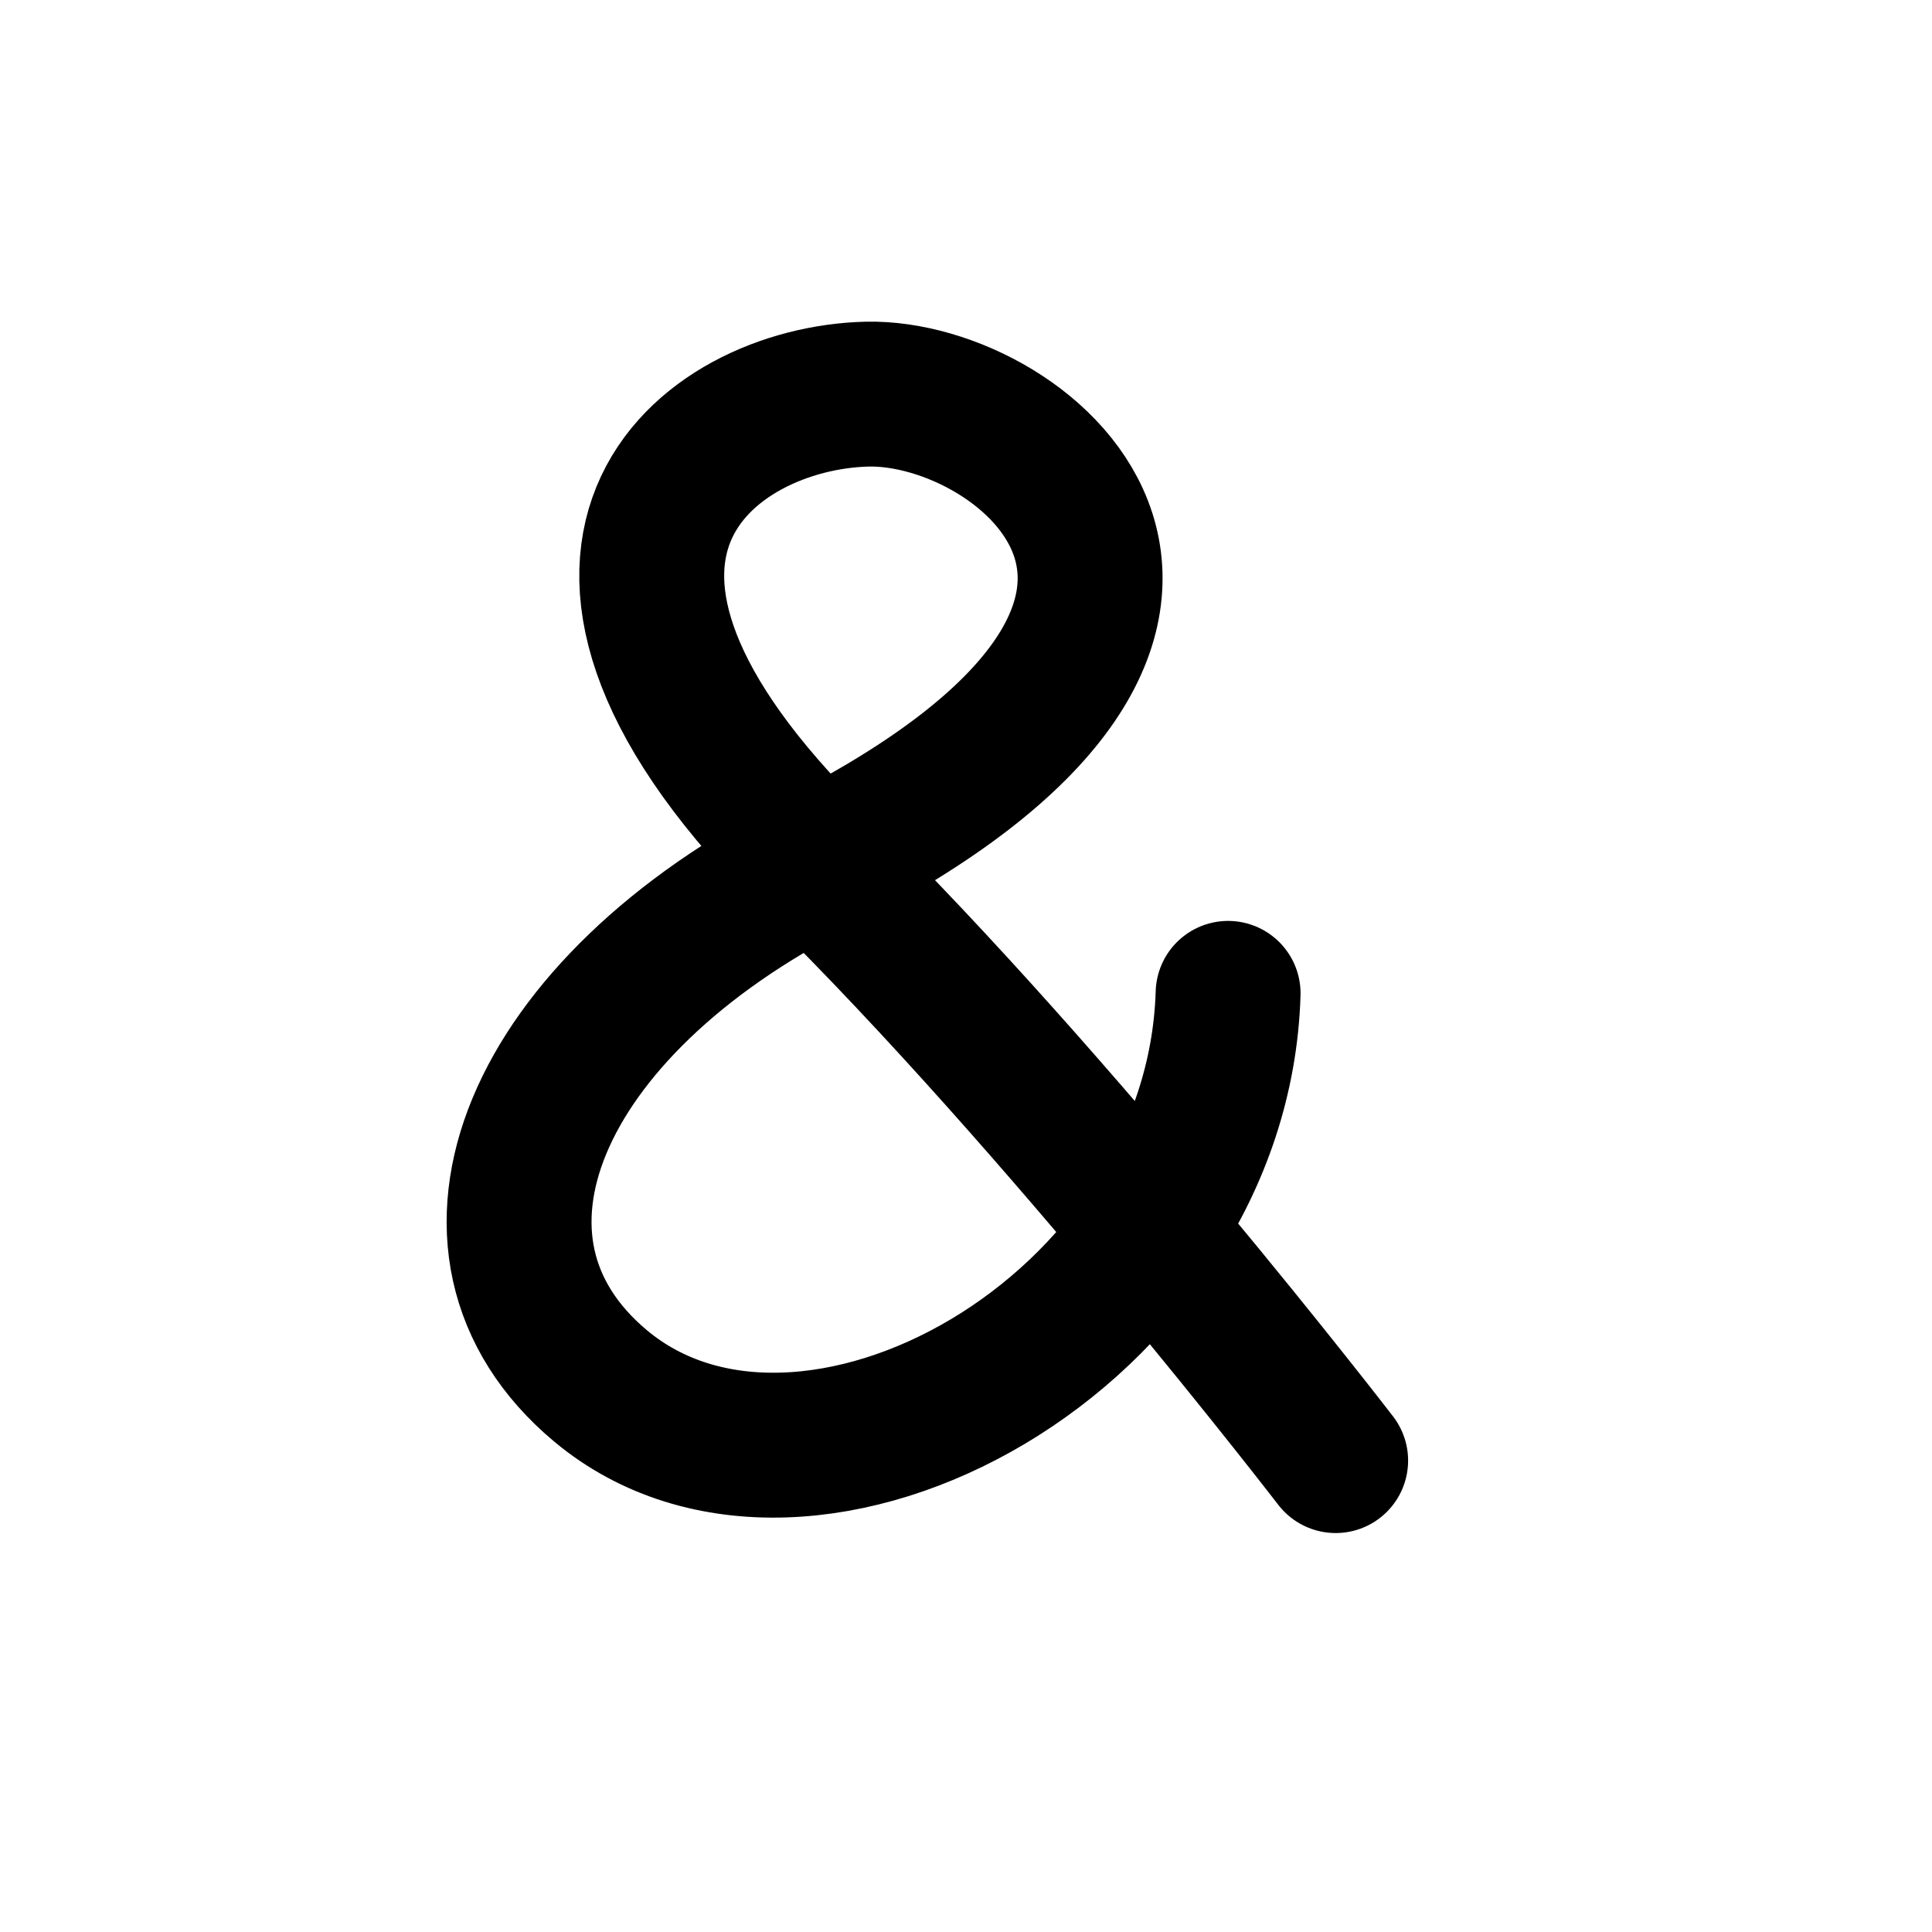 <?xml version="1.0" encoding="UTF-8" standalone="no"?><!DOCTYPE svg PUBLIC "-//W3C//DTD SVG 1.1//EN" "http://www.w3.org/Graphics/SVG/1.1/DTD/svg11.dtd"><svg width="100%" height="100%" viewBox="0 0 6 6" version="1.1" xmlns="http://www.w3.org/2000/svg" xmlns:xlink="http://www.w3.org/1999/xlink" xml:space="preserve" style="fill-rule:evenodd;clip-rule:evenodd;stroke-linecap:round;stroke-linejoin:round;stroke-miterlimit:1.5;"><rect id="and" x="0" y="0" width="5.76" height="5.76" style="fill:none;"/><g id="and1" ><path d="M4.148,4.536c-0,-0 -0.852,-1.107 -1.612,-1.855c-0.979,-0.961 -0.341,-1.445 0.157,-1.457c0.497,-0.011 1.346,0.694 -0.157,1.457c-0.881,0.447 -1.191,1.188 -0.671,1.623c0.64,0.535 1.917,-0.164 1.949,-1.219" style="fill:none;stroke:#000;stroke-width:0.45px;"/></g></svg>